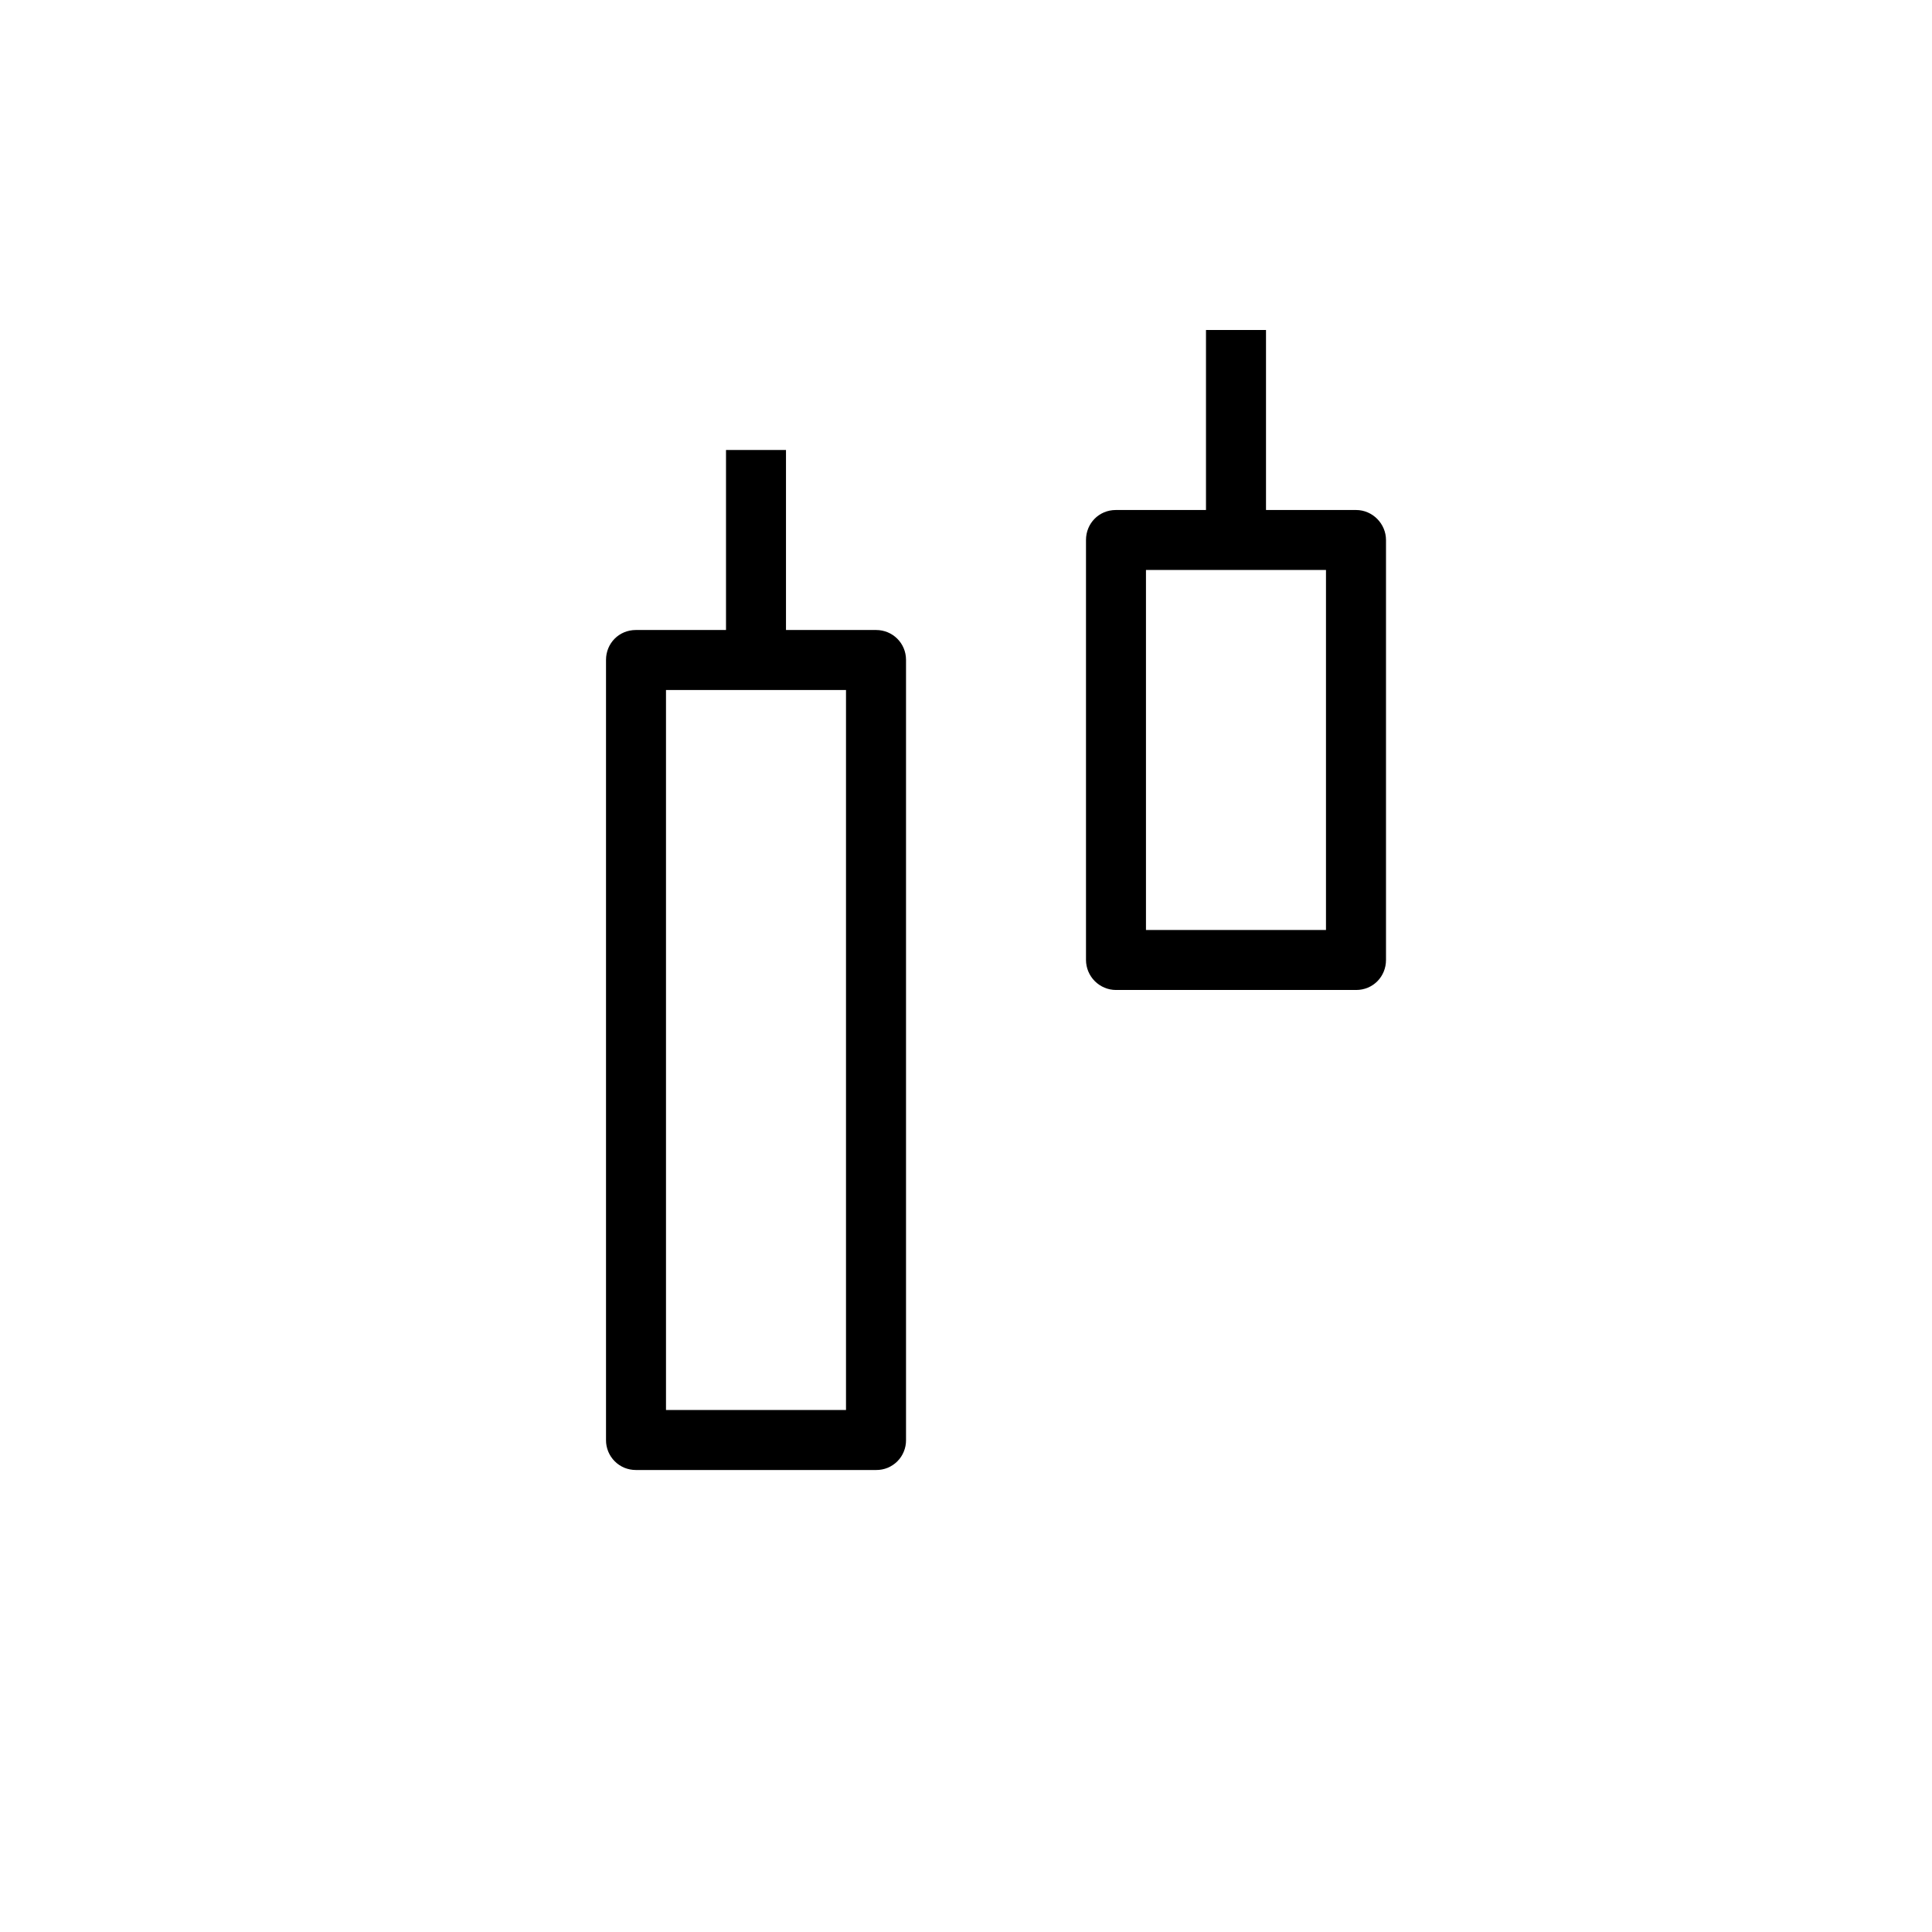 <svg width="46" height="46" viewBox="0 0 46 46" fill="none" xmlns="http://www.w3.org/2000/svg">
<rect width="46" height="46" fill="white"/>
<path d="M15.857 16.429V33.571H20.143V16.429H15.857ZM14.429 15.711C14.429 15.319 14.736 15 15.14 15H20.86C21.253 15 21.572 15.314 21.572 15.711V34.289C21.573 34.382 21.555 34.475 21.519 34.562C21.484 34.649 21.432 34.727 21.365 34.794C21.299 34.86 21.22 34.912 21.134 34.948C21.047 34.983 20.954 35.001 20.86 35H15.14C15.047 35 14.954 34.982 14.867 34.947C14.781 34.911 14.702 34.859 14.636 34.792C14.57 34.726 14.518 34.648 14.482 34.561C14.447 34.475 14.428 34.382 14.429 34.289V15.711Z" fill="black"/>
<path d="M17.286 10.714H18.714V15.714H17.286V10.714Z" fill="black"/>
<path d="M27.285 13.571V22.143H31.571V13.571H27.285ZM25.857 12.857C25.857 12.463 26.164 12.143 26.568 12.143H32.288C32.681 12.143 33 12.471 33 12.857V22.857C33 23.251 32.693 23.571 32.288 23.571H26.568C26.38 23.57 26.2 23.494 26.066 23.36C25.933 23.226 25.858 23.046 25.857 22.857V12.857V12.857Z" fill="black"/>
<path d="M28.714 7.857H30.143V12.857H28.714V7.857Z" fill="black"/>
</svg>
